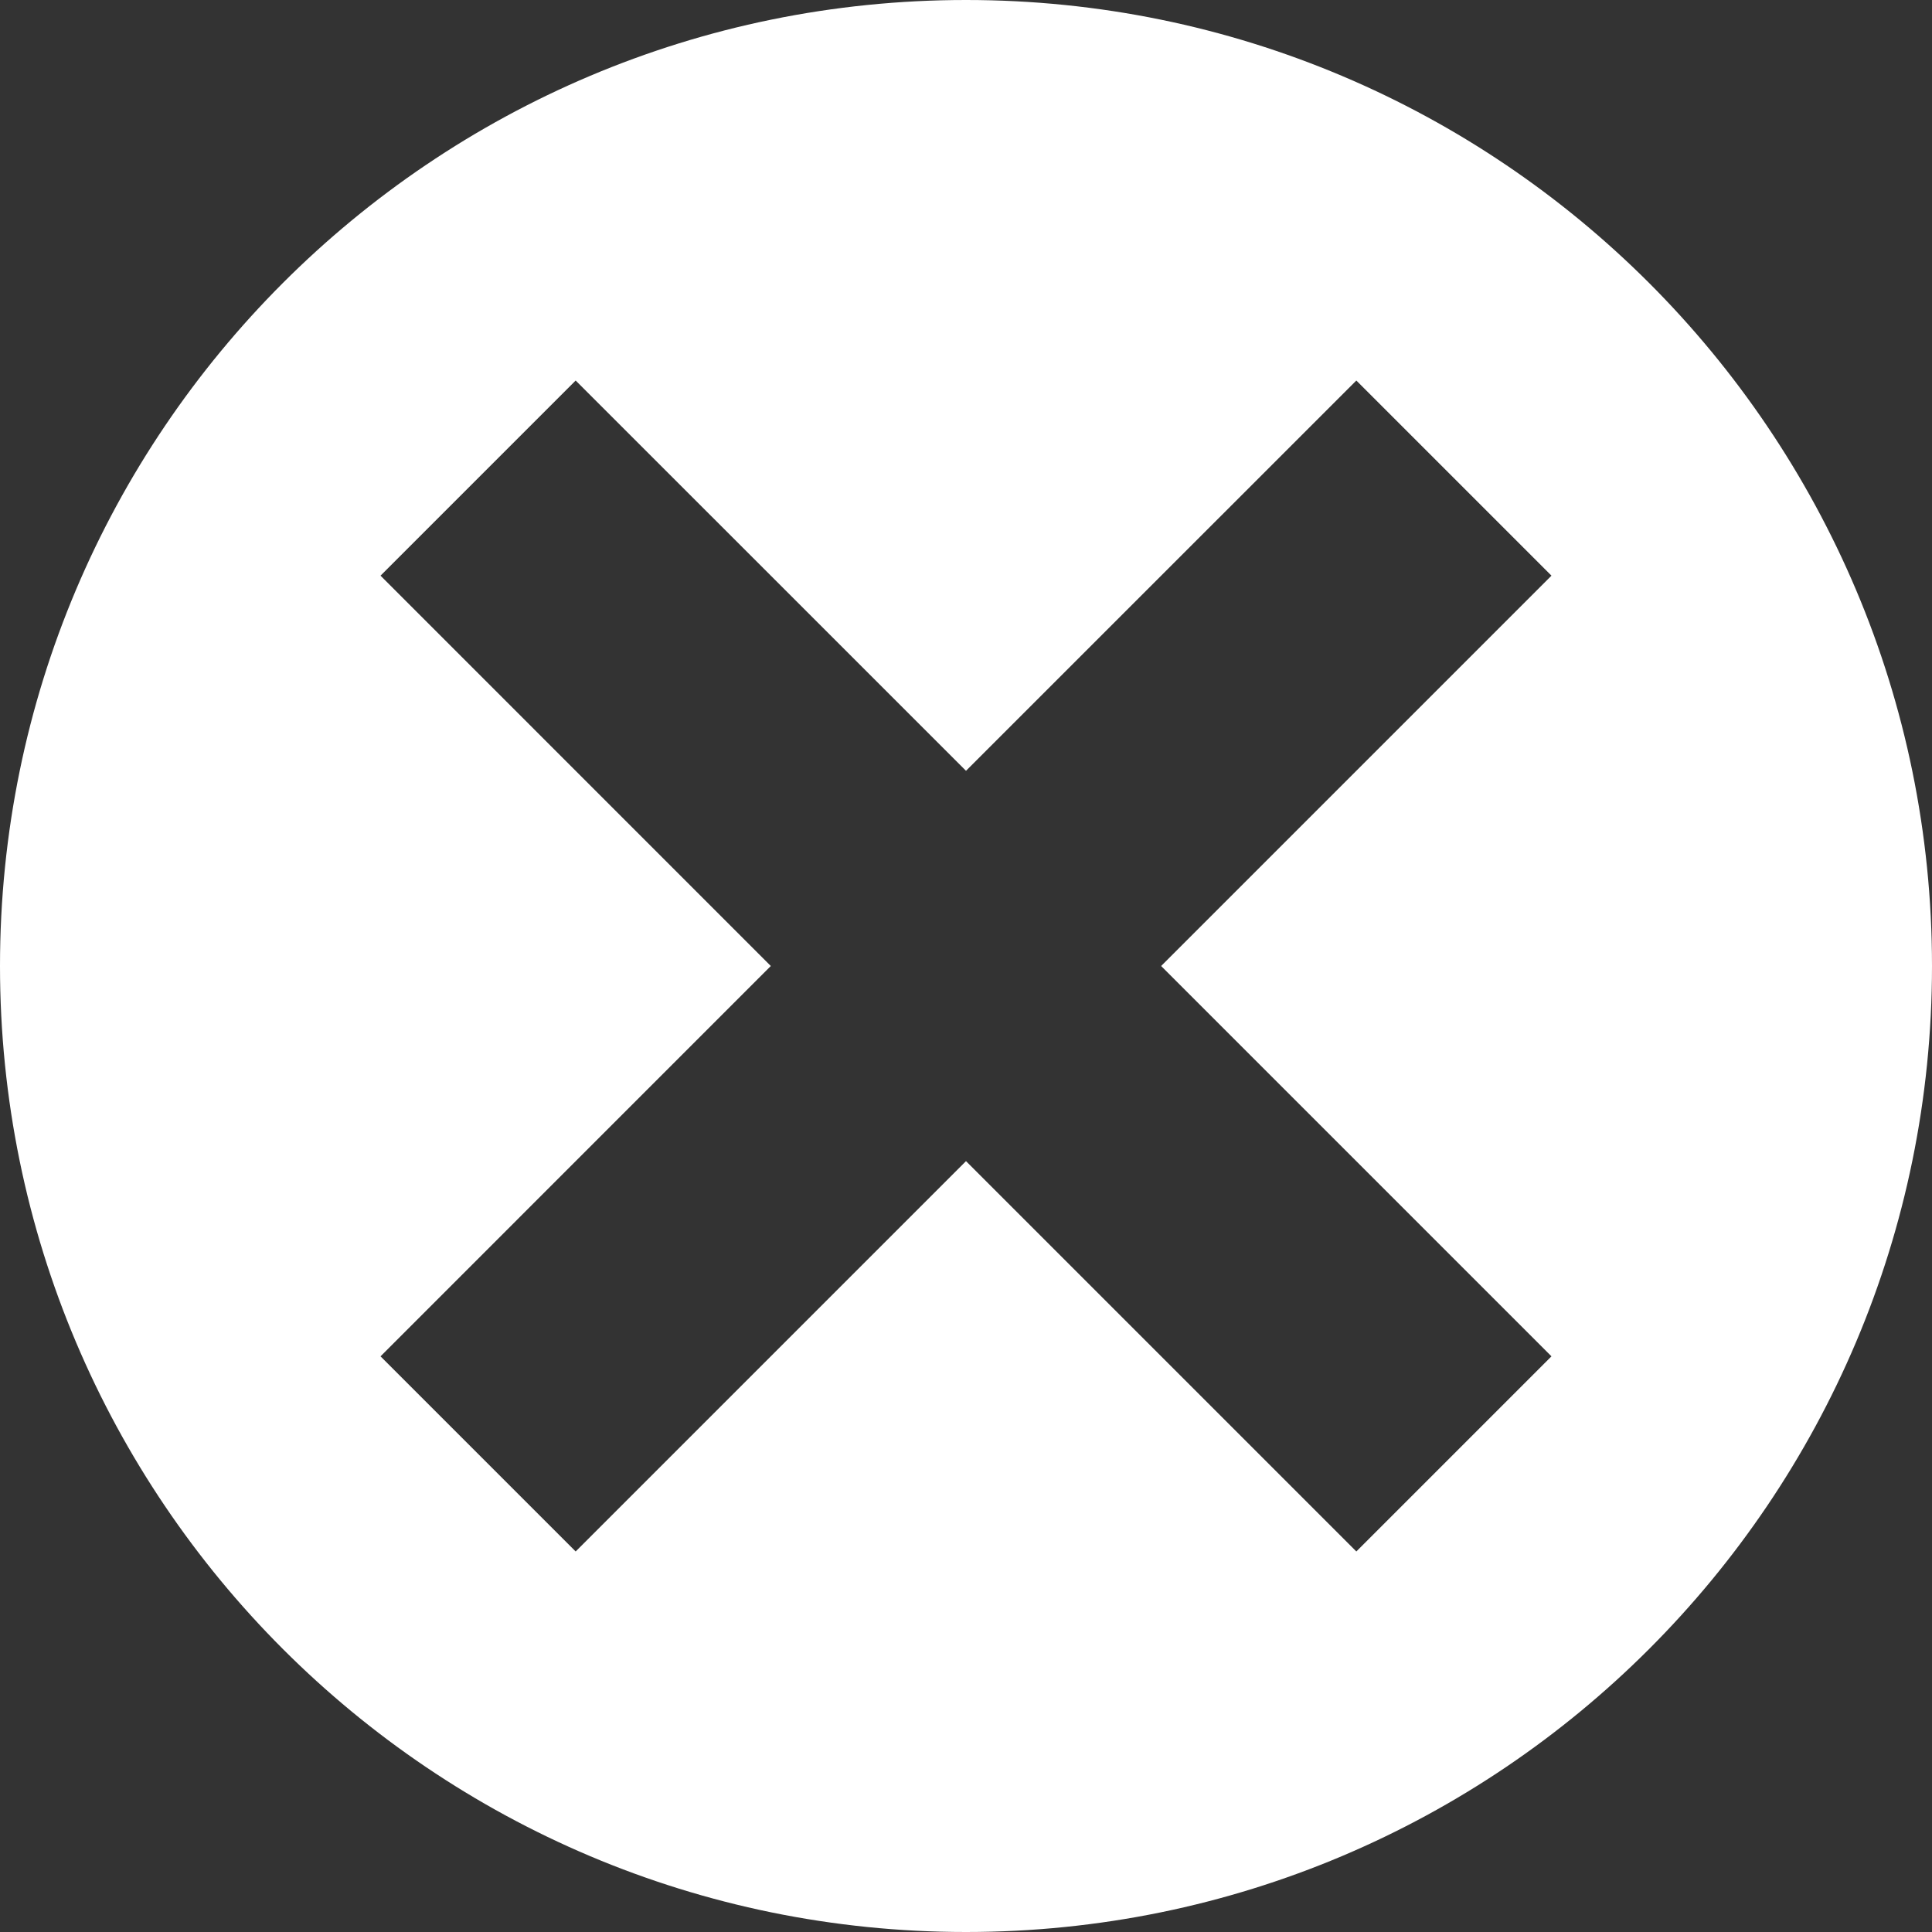 <svg width="28" height="28" viewBox="0 0 28 28" fill="none" xmlns="http://www.w3.org/2000/svg">
<rect x="0" y="0" width="28" height="28" fill="#333333" stroke="none"/>
<path fill-rule="evenodd" clip-rule="evenodd" d="M28 14C28 21.732 21.732 28 14 28C6.268 28 0 21.732 0 14C0 6.268 6.268 0 14 0C21.732 0 28 6.268 28 14ZM22.485 8.343L19.657 5.515L14 11.171L8.343 5.515L5.515 8.343L11.171 14L5.515 19.657L8.343 22.485L14 16.828L19.657 22.485L22.485 19.657L16.828 14L22.485 8.343Z" fill="#FFFFFF"/>
</svg>
